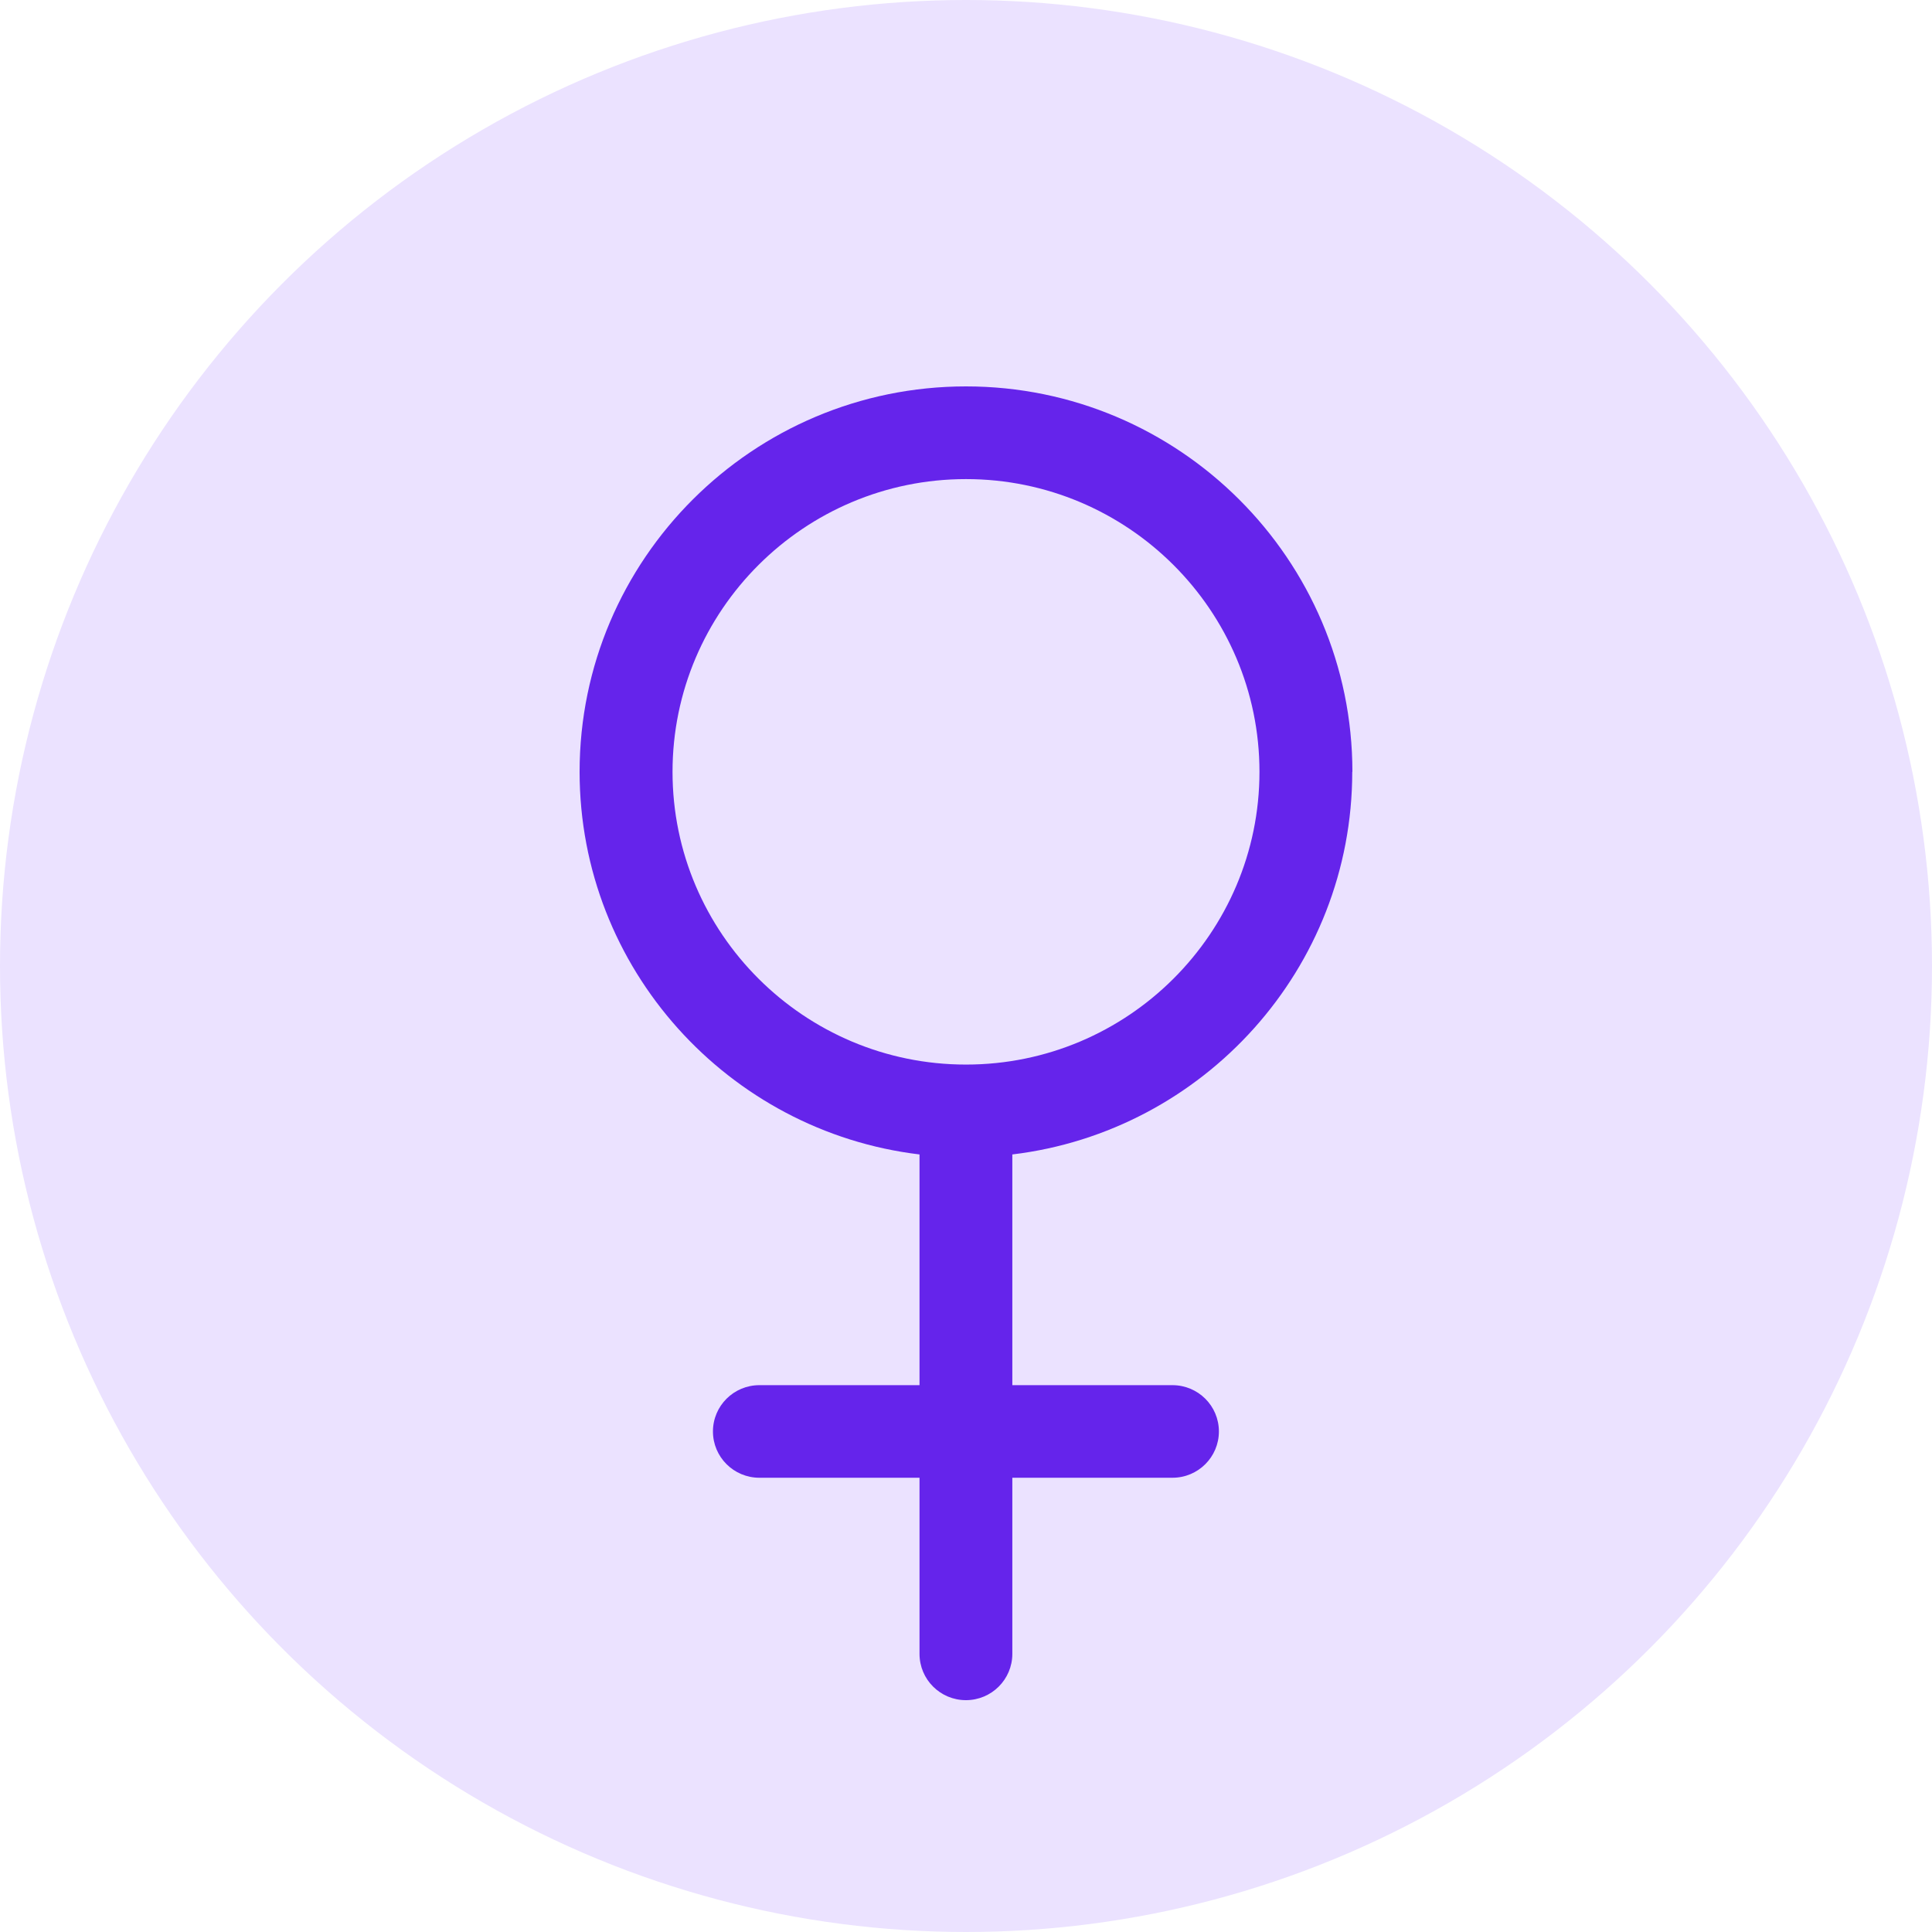 <svg width="50" height="50" viewBox="0 0 50 50" fill="none" xmlns="http://www.w3.org/2000/svg">
<circle cx="25" cy="25" r="25" fill="#EBE2FF"/>
<path d="M35 19.975C35 14.476 30.515 10 25 10C19.485 10 15 14.474 15 19.975C15 25.069 18.849 29.282 23.797 29.877V35.848H19.653C18.989 35.848 18.451 36.384 18.451 37.046C18.451 37.708 18.989 38.244 19.653 38.244H23.797V42.802C23.797 43.464 24.334 44 24.998 44C25.661 44 26.199 43.464 26.199 42.802V38.244H30.343C31.007 38.244 31.545 37.708 31.545 37.046C31.545 36.384 31.007 35.848 30.343 35.848H26.199V29.877C31.149 29.282 34.996 25.069 34.996 19.975H35ZM17.405 19.975C17.405 15.797 20.812 12.399 25 12.399C29.188 12.399 32.595 15.797 32.595 19.975C32.595 24.152 29.188 27.551 25 27.551C20.812 27.551 17.405 24.152 17.405 19.975Z" fill="#6524EB"/>
</svg>
